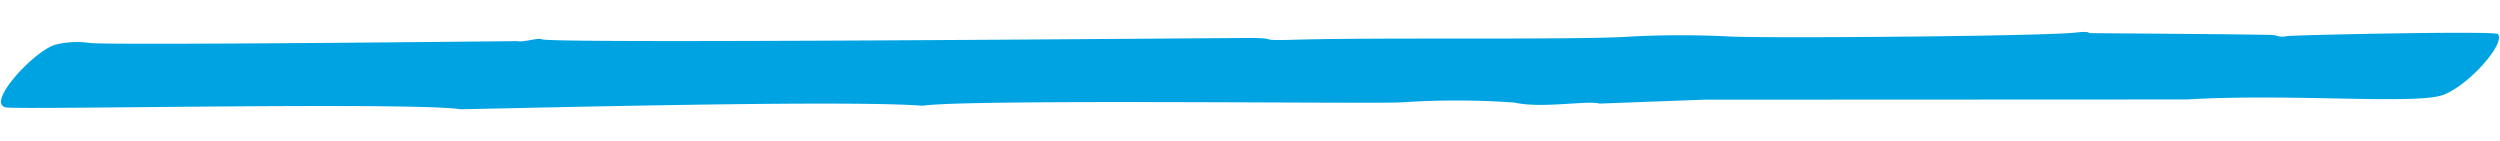 <svg xmlns="http://www.w3.org/2000/svg" width="226.171" height="12.751" viewBox="0 0 226.171 12.751">
  <path id="Path_17176" data-name="Path 17176" d="M41.573,6.653C37.089,5.909,2.9,6.019.475,5.777c-1.95-.3,2.4-4.928,4.445-5.586A7.937,7.937,0,0,1,8.132.078c2.715.265,38.656.5,38.656.5.44.154,1.975-.31,2.2-.128.726.427,58.935.93,63.892,1,3.007.041.561.28,4.126.23,7.589-.087,23.952.43,29.715.276a85.889,85.889,0,0,1,9.949.134c4.444.234,28.317.45,31.121.173.687-.078,1.187-.036,1.164.068,0,.022,16.766.4,16.821.488a1.882,1.882,0,0,0,1.094.1c.9-.092,18.873-.159,19.084.151.668.883-2.682,4.525-4.975,5.386-2.352.92-13.76-.37-23.281.037L154.022,7.75l-9.447.188c-.992-.332-5.311.378-7.665-.225a74.249,74.249,0,0,0-10.124-.206c-1.472.155-39.4-1-43.451-.443C76.517,6.412,48.141,6.645,41.573,6.653Z" transform="translate(0.016 3.958) rotate(-1)" fill="#00a3e1"/>
</svg>
